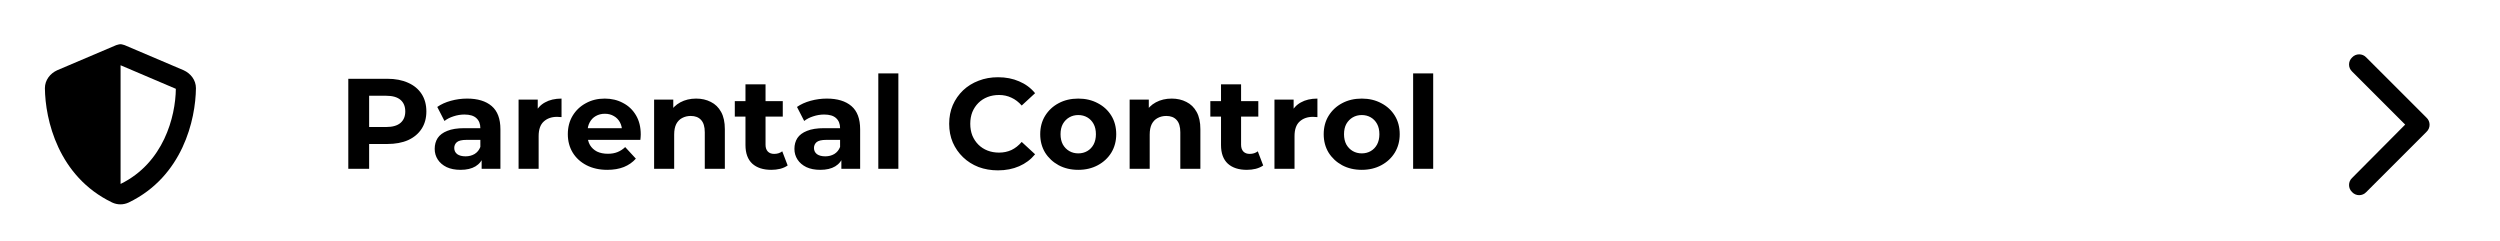 <svg width="311" height="30" viewBox="0 0 311 30" fill="none" xmlns="http://www.w3.org/2000/svg">
<g clip-path="url(#clip0_229_383)">
<path d="M15 5.5C15.156 5.5 15.352 5.578 15.508 5.617L22.852 8.742C23.711 9.133 24.375 9.953 24.375 10.969C24.336 14.875 22.734 21.945 16.016 25.188C15.352 25.5 14.609 25.5 13.945 25.188C7.227 21.945 5.625 14.875 5.586 10.969C5.586 9.953 6.25 9.133 7.109 8.742L14.453 5.617C14.609 5.578 14.805 5.5 15 5.5ZM15 22.883C20.352 20.266 21.836 14.523 21.875 11.047L15 8.117V22.883Z" fill="black"/>
<path d="M43.328 21V9.8H48.176C49.179 9.8 50.043 9.965 50.768 10.296C51.493 10.616 52.053 11.08 52.448 11.688C52.843 12.296 53.04 13.021 53.04 13.864C53.04 14.696 52.843 15.416 52.448 16.024C52.053 16.632 51.493 17.101 50.768 17.432C50.043 17.752 49.179 17.912 48.176 17.912H44.768L45.92 16.744V21H43.328ZM45.92 17.032L44.768 15.8H48.032C48.832 15.8 49.429 15.629 49.824 15.288C50.219 14.947 50.416 14.472 50.416 13.864C50.416 13.245 50.219 12.765 49.824 12.424C49.429 12.083 48.832 11.912 48.032 11.912H44.768L45.92 10.68V17.032ZM59.916 21V19.32L59.756 18.952V15.944C59.756 15.411 59.591 14.995 59.26 14.696C58.94 14.397 58.444 14.248 57.772 14.248C57.314 14.248 56.86 14.323 56.412 14.472C55.975 14.611 55.602 14.803 55.292 15.048L54.396 13.304C54.866 12.973 55.431 12.717 56.092 12.536C56.754 12.355 57.426 12.264 58.108 12.264C59.42 12.264 60.439 12.573 61.164 13.192C61.89 13.811 62.252 14.776 62.252 16.088V21H59.916ZM57.292 21.128C56.62 21.128 56.044 21.016 55.564 20.792C55.084 20.557 54.716 20.243 54.46 19.848C54.204 19.453 54.076 19.011 54.076 18.52C54.076 18.008 54.199 17.56 54.444 17.176C54.7 16.792 55.1 16.493 55.644 16.28C56.188 16.056 56.898 15.944 57.772 15.944H60.06V17.4H58.044C57.458 17.4 57.052 17.496 56.828 17.688C56.615 17.88 56.508 18.12 56.508 18.408C56.508 18.728 56.631 18.984 56.876 19.176C57.132 19.357 57.479 19.448 57.916 19.448C58.332 19.448 58.706 19.352 59.036 19.16C59.367 18.957 59.607 18.664 59.756 18.28L60.14 19.432C59.959 19.987 59.628 20.408 59.148 20.696C58.668 20.984 58.05 21.128 57.292 21.128ZM64.511 21V12.392H66.895V14.824L66.559 14.12C66.815 13.512 67.226 13.053 67.791 12.744C68.357 12.424 69.045 12.264 69.855 12.264V14.568C69.749 14.557 69.653 14.552 69.567 14.552C69.482 14.541 69.391 14.536 69.295 14.536C68.613 14.536 68.058 14.733 67.631 15.128C67.215 15.512 67.007 16.115 67.007 16.936V21H64.511ZM75.549 21.128C74.568 21.128 73.704 20.936 72.957 20.552C72.221 20.168 71.65 19.645 71.245 18.984C70.84 18.312 70.637 17.549 70.637 16.696C70.637 15.832 70.834 15.069 71.229 14.408C71.634 13.736 72.184 13.213 72.877 12.84C73.57 12.456 74.354 12.264 75.229 12.264C76.072 12.264 76.829 12.445 77.501 12.808C78.184 13.16 78.722 13.672 79.117 14.344C79.512 15.005 79.709 15.8 79.709 16.728C79.709 16.824 79.704 16.936 79.693 17.064C79.682 17.181 79.672 17.293 79.661 17.4H72.669V15.944H78.349L77.389 16.376C77.389 15.928 77.298 15.539 77.117 15.208C76.936 14.877 76.685 14.621 76.365 14.44C76.045 14.248 75.672 14.152 75.245 14.152C74.818 14.152 74.44 14.248 74.109 14.44C73.789 14.621 73.538 14.883 73.357 15.224C73.176 15.555 73.085 15.949 73.085 16.408V16.792C73.085 17.261 73.186 17.677 73.389 18.04C73.602 18.392 73.896 18.664 74.269 18.856C74.653 19.037 75.101 19.128 75.613 19.128C76.072 19.128 76.472 19.059 76.813 18.92C77.165 18.781 77.485 18.573 77.773 18.296L79.101 19.736C78.706 20.184 78.21 20.531 77.613 20.776C77.016 21.011 76.328 21.128 75.549 21.128ZM86.603 12.264C87.285 12.264 87.893 12.403 88.427 12.68C88.971 12.947 89.397 13.363 89.707 13.928C90.016 14.483 90.171 15.197 90.171 16.072V21H87.675V16.456C87.675 15.763 87.52 15.251 87.211 14.92C86.912 14.589 86.485 14.424 85.931 14.424C85.536 14.424 85.179 14.509 84.859 14.68C84.549 14.84 84.304 15.091 84.123 15.432C83.952 15.773 83.867 16.211 83.867 16.744V21H81.371V12.392H83.755V14.776L83.307 14.056C83.616 13.48 84.059 13.037 84.635 12.728C85.211 12.419 85.867 12.264 86.603 12.264ZM95.953 21.128C94.94 21.128 94.151 20.872 93.585 20.36C93.02 19.837 92.737 19.064 92.737 18.04V10.488H95.233V18.008C95.233 18.371 95.329 18.653 95.521 18.856C95.713 19.048 95.975 19.144 96.305 19.144C96.7 19.144 97.036 19.037 97.313 18.824L97.985 20.584C97.729 20.765 97.42 20.904 97.057 21C96.705 21.085 96.337 21.128 95.953 21.128ZM91.409 14.504V12.584H97.377V14.504H91.409ZM104.666 21V19.32L104.506 18.952V15.944C104.506 15.411 104.341 14.995 104.01 14.696C103.69 14.397 103.194 14.248 102.522 14.248C102.064 14.248 101.61 14.323 101.162 14.472C100.725 14.611 100.352 14.803 100.042 15.048L99.146 13.304C99.616 12.973 100.181 12.717 100.842 12.536C101.504 12.355 102.176 12.264 102.858 12.264C104.17 12.264 105.189 12.573 105.914 13.192C106.64 13.811 107.002 14.776 107.002 16.088V21H104.666ZM102.042 21.128C101.37 21.128 100.794 21.016 100.314 20.792C99.834 20.557 99.466 20.243 99.21 19.848C98.954 19.453 98.826 19.011 98.826 18.52C98.826 18.008 98.949 17.56 99.194 17.176C99.45 16.792 99.85 16.493 100.394 16.28C100.938 16.056 101.648 15.944 102.522 15.944H104.81V17.4H102.794C102.208 17.4 101.802 17.496 101.578 17.688C101.365 17.88 101.258 18.12 101.258 18.408C101.258 18.728 101.381 18.984 101.626 19.176C101.882 19.357 102.229 19.448 102.666 19.448C103.082 19.448 103.456 19.352 103.786 19.16C104.117 18.957 104.357 18.664 104.506 18.28L104.89 19.432C104.709 19.987 104.378 20.408 103.898 20.696C103.418 20.984 102.8 21.128 102.042 21.128ZM109.261 21V9.128H111.757V21H109.261ZM124.141 21.192C123.277 21.192 122.472 21.053 121.725 20.776C120.989 20.488 120.349 20.083 119.805 19.56C119.261 19.037 118.834 18.424 118.525 17.72C118.226 17.016 118.077 16.243 118.077 15.4C118.077 14.557 118.226 13.784 118.525 13.08C118.834 12.376 119.261 11.763 119.805 11.24C120.36 10.717 121.005 10.317 121.741 10.04C122.477 9.752 123.282 9.608 124.157 9.608C125.128 9.608 126.002 9.779 126.781 10.12C127.57 10.451 128.232 10.941 128.765 11.592L127.101 13.128C126.717 12.691 126.29 12.365 125.821 12.152C125.352 11.928 124.84 11.816 124.285 11.816C123.762 11.816 123.282 11.901 122.845 12.072C122.408 12.243 122.029 12.488 121.709 12.808C121.389 13.128 121.138 13.507 120.957 13.944C120.786 14.381 120.701 14.867 120.701 15.4C120.701 15.933 120.786 16.419 120.957 16.856C121.138 17.293 121.389 17.672 121.709 17.992C122.029 18.312 122.408 18.557 122.845 18.728C123.282 18.899 123.762 18.984 124.285 18.984C124.84 18.984 125.352 18.877 125.821 18.664C126.29 18.44 126.717 18.104 127.101 17.656L128.765 19.192C128.232 19.843 127.57 20.339 126.781 20.68C126.002 21.021 125.122 21.192 124.141 21.192ZM134.139 21.128C133.221 21.128 132.405 20.936 131.691 20.552C130.987 20.168 130.427 19.645 130.011 18.984C129.605 18.312 129.403 17.549 129.403 16.696C129.403 15.832 129.605 15.069 130.011 14.408C130.427 13.736 130.987 13.213 131.691 12.84C132.405 12.456 133.221 12.264 134.139 12.264C135.045 12.264 135.856 12.456 136.571 12.84C137.285 13.213 137.845 13.731 138.251 14.392C138.656 15.053 138.859 15.821 138.859 16.696C138.859 17.549 138.656 18.312 138.251 18.984C137.845 19.645 137.285 20.168 136.571 20.552C135.856 20.936 135.045 21.128 134.139 21.128ZM134.139 19.08C134.555 19.08 134.928 18.984 135.259 18.792C135.589 18.6 135.851 18.328 136.043 17.976C136.235 17.613 136.331 17.187 136.331 16.696C136.331 16.195 136.235 15.768 136.043 15.416C135.851 15.064 135.589 14.792 135.259 14.6C134.928 14.408 134.555 14.312 134.139 14.312C133.723 14.312 133.349 14.408 133.019 14.6C132.688 14.792 132.421 15.064 132.219 15.416C132.027 15.768 131.931 16.195 131.931 16.696C131.931 17.187 132.027 17.613 132.219 17.976C132.421 18.328 132.688 18.6 133.019 18.792C133.349 18.984 133.723 19.08 134.139 19.08ZM145.759 12.264C146.442 12.264 147.05 12.403 147.583 12.68C148.127 12.947 148.554 13.363 148.863 13.928C149.172 14.483 149.327 15.197 149.327 16.072V21H146.831V16.456C146.831 15.763 146.676 15.251 146.367 14.92C146.068 14.589 145.642 14.424 145.087 14.424C144.692 14.424 144.335 14.509 144.015 14.68C143.706 14.84 143.46 15.091 143.279 15.432C143.108 15.773 143.023 16.211 143.023 16.744V21H140.527V12.392H142.911V14.776L142.463 14.056C142.772 13.48 143.215 13.037 143.791 12.728C144.367 12.419 145.023 12.264 145.759 12.264ZM155.11 21.128C154.096 21.128 153.307 20.872 152.742 20.36C152.176 19.837 151.894 19.064 151.894 18.04V10.488H154.39V18.008C154.39 18.371 154.486 18.653 154.678 18.856C154.87 19.048 155.131 19.144 155.462 19.144C155.856 19.144 156.192 19.037 156.47 18.824L157.142 20.584C156.886 20.765 156.576 20.904 156.214 21C155.862 21.085 155.494 21.128 155.11 21.128ZM150.566 14.504V12.584H156.534V14.504H150.566ZM158.543 21V12.392H160.927V14.824L160.591 14.12C160.847 13.512 161.257 13.053 161.823 12.744C162.388 12.424 163.076 12.264 163.887 12.264V14.568C163.78 14.557 163.684 14.552 163.599 14.552C163.513 14.541 163.423 14.536 163.327 14.536C162.644 14.536 162.089 14.733 161.663 15.128C161.247 15.512 161.039 16.115 161.039 16.936V21H158.543ZM169.404 21.128C168.487 21.128 167.671 20.936 166.956 20.552C166.252 20.168 165.692 19.645 165.276 18.984C164.871 18.312 164.668 17.549 164.668 16.696C164.668 15.832 164.871 15.069 165.276 14.408C165.692 13.736 166.252 13.213 166.956 12.84C167.671 12.456 168.487 12.264 169.404 12.264C170.311 12.264 171.122 12.456 171.836 12.84C172.551 13.213 173.111 13.731 173.516 14.392C173.922 15.053 174.124 15.821 174.124 16.696C174.124 17.549 173.922 18.312 173.516 18.984C173.111 19.645 172.551 20.168 171.836 20.552C171.122 20.936 170.311 21.128 169.404 21.128ZM169.404 19.08C169.82 19.08 170.194 18.984 170.524 18.792C170.855 18.6 171.116 18.328 171.308 17.976C171.5 17.613 171.596 17.187 171.596 16.696C171.596 16.195 171.5 15.768 171.308 15.416C171.116 15.064 170.855 14.792 170.524 14.6C170.194 14.408 169.82 14.312 169.404 14.312C168.988 14.312 168.615 14.408 168.284 14.6C167.954 14.792 167.687 15.064 167.484 15.416C167.292 15.768 167.196 16.195 167.196 16.696C167.196 17.187 167.292 17.613 167.484 17.976C167.687 18.328 167.954 18.6 168.284 18.792C168.615 18.984 168.988 19.08 169.404 19.08ZM175.793 21V9.128H178.289V21H175.793Z" fill="black"/>
<path d="M301.859 14.641C302.367 15.109 302.367 15.93 301.859 16.398L294.359 23.898C293.891 24.406 293.07 24.406 292.602 23.898C292.094 23.43 292.094 22.609 292.602 22.141L299.203 15.5L292.602 8.898C292.094 8.43 292.094 7.609 292.602 7.141C293.07 6.633 293.891 6.633 294.359 7.141L301.859 14.641Z" fill="black"/>
</g>
<defs>
<clipPath id="clip0_229_383">
<rect width="311" height="30" fill="white"/>
</clipPath>
</defs>
</svg>
